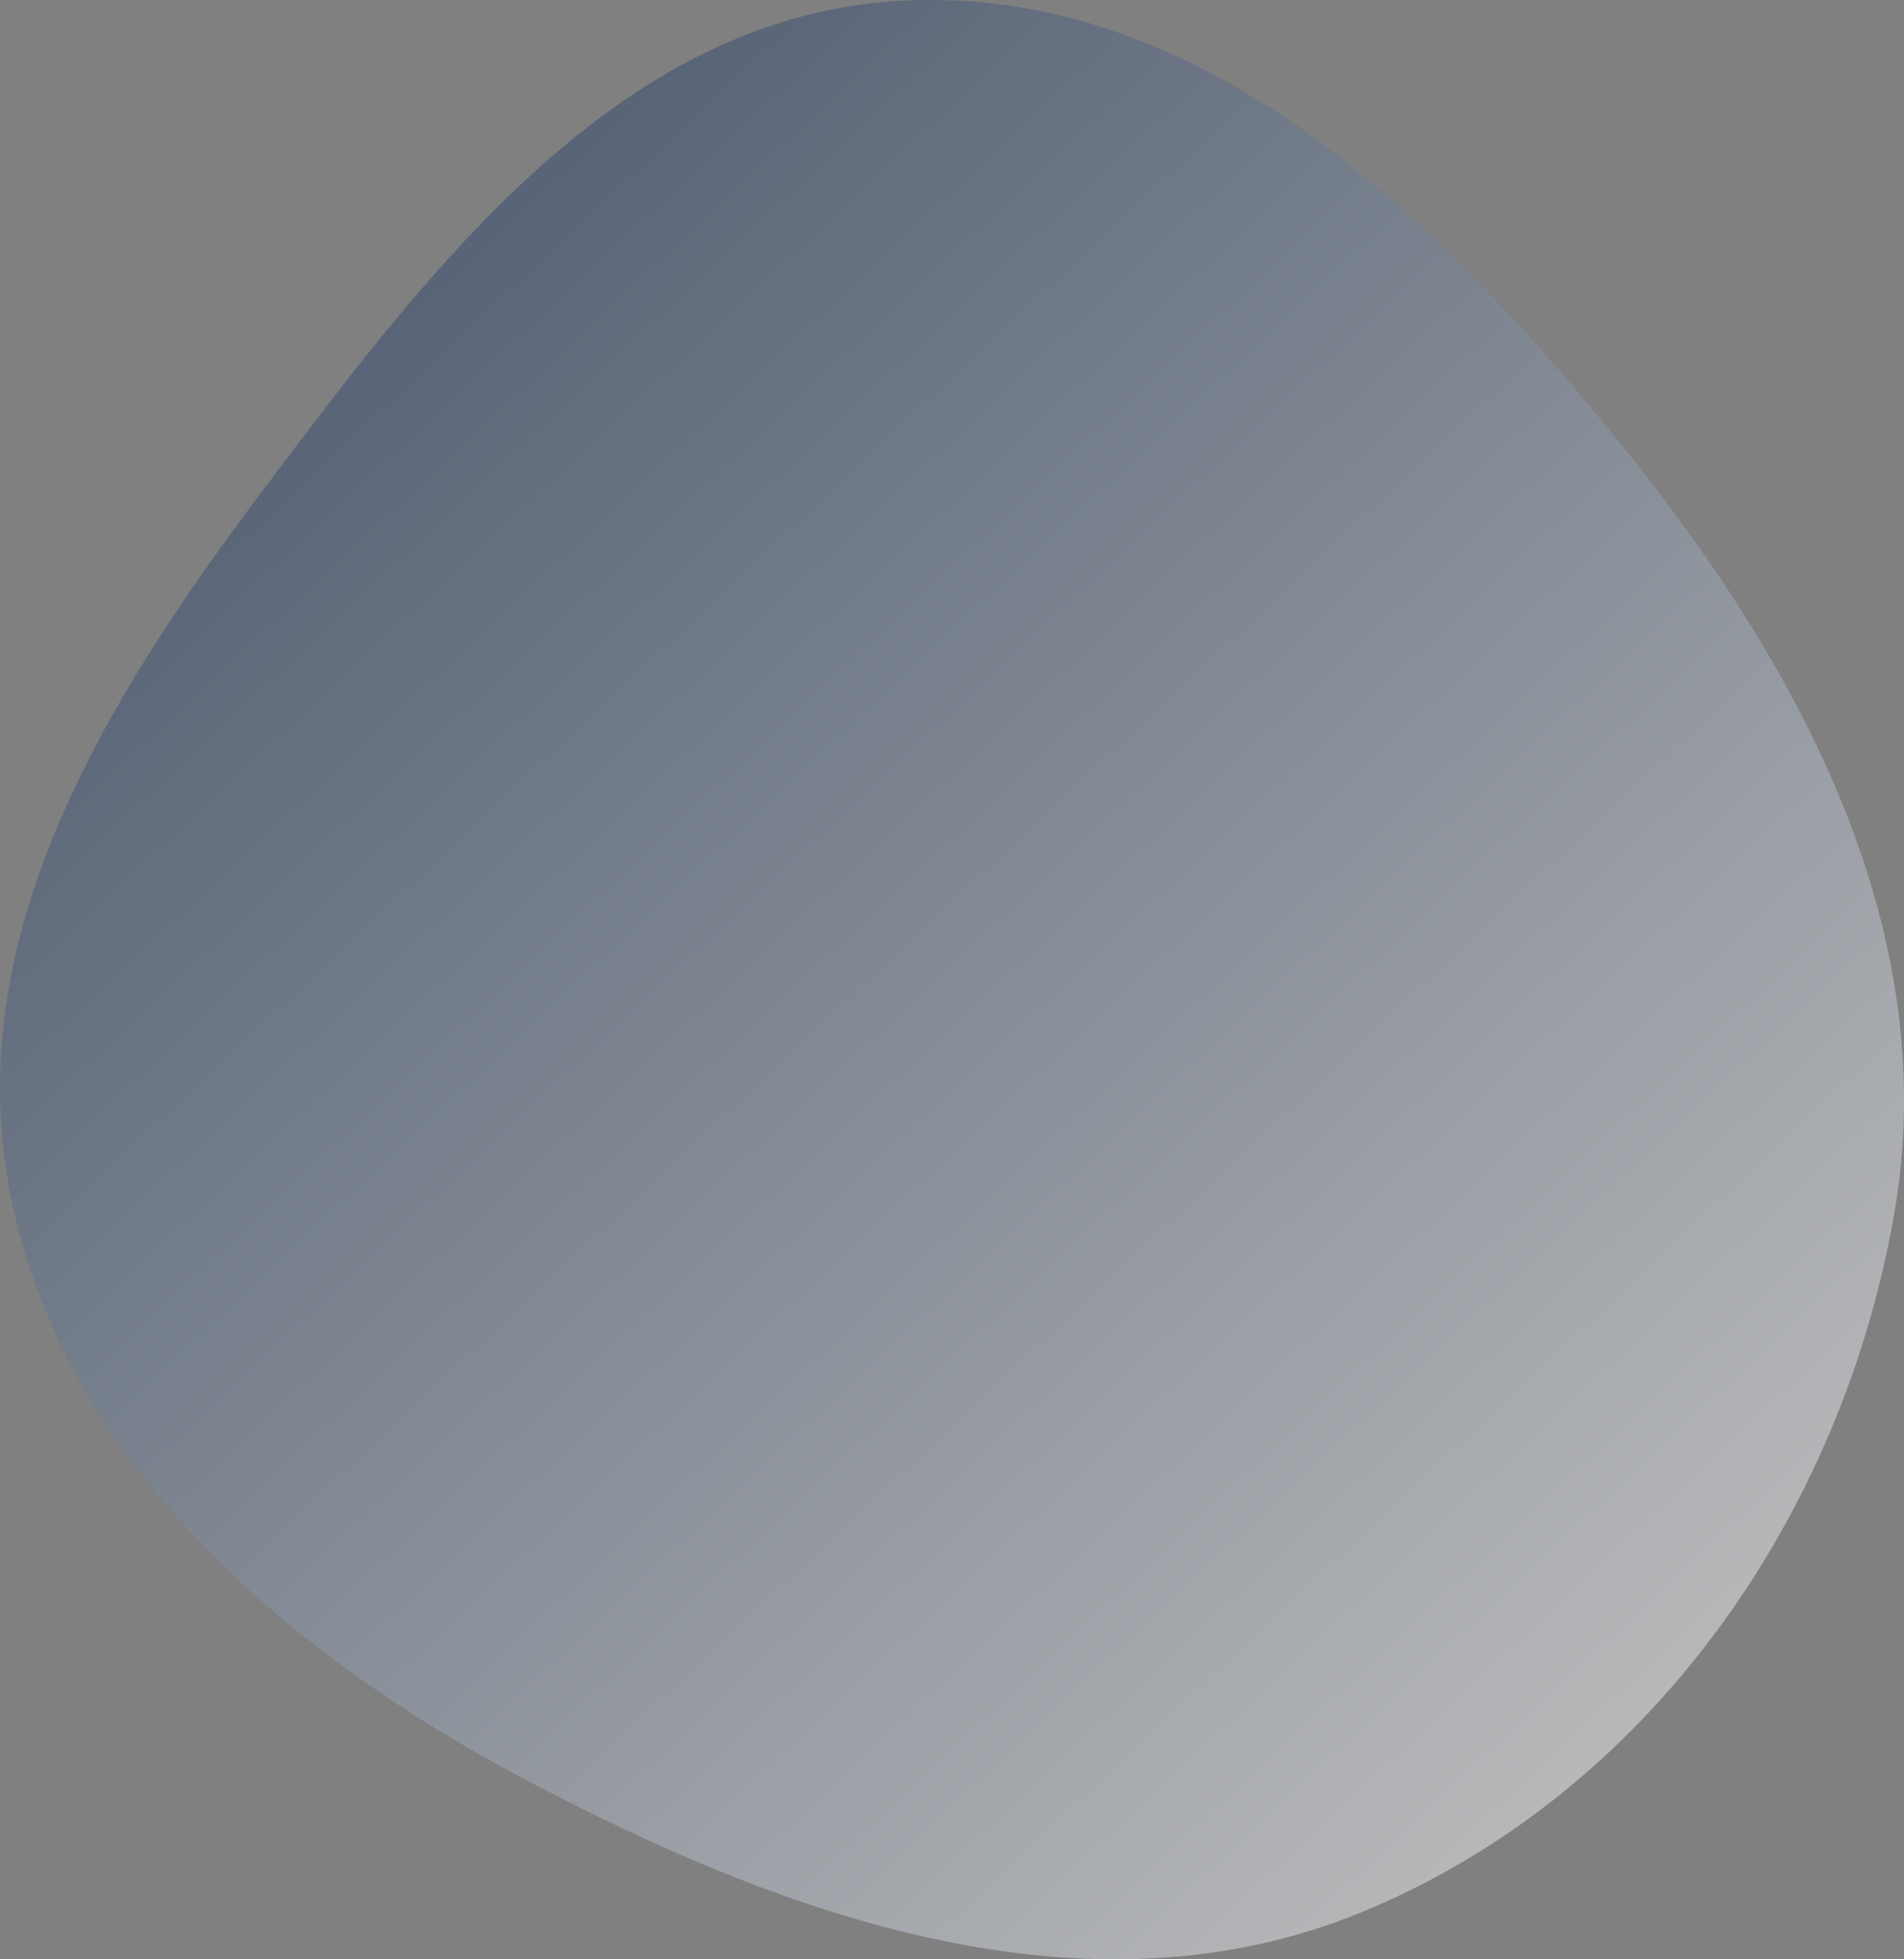 <svg width="35" height="36" viewBox="0 0 35 36" fill="none" xmlns="http://www.w3.org/2000/svg">
<rect x="0" y="0" width="35" height="36" fill="#808080" stroke="none"/>
<path fill-rule="evenodd" clip-rule="evenodd" d="M16.743 0.006C22.165 -0.184 26.416 3.984 29.782 8.142C33.126 12.272 35.728 17.14 34.816 22.33C33.846 27.851 30.322 32.955 25.039 35.13C20 37.205 14.456 35.237 9.648 32.693C5.186 30.333 1.19 26.851 0.2 21.989C-0.762 17.264 1.905 12.898 4.826 9.017C7.956 4.857 11.461 0.191 16.743 0.006Z" fill="url(#paint0_linear_2_8)" fill-opacity="0.5"/>
<defs>
<linearGradient id="paint0_linear_2_8" x1="-3.08993e-08" y1="4.345" x2="29.847" y2="36.206" gradientUnits="userSpaceOnUse">
<stop stop-color="#102C57"/>
<stop offset="1" stop-color="white"/>
</linearGradient>
</defs>
</svg>
